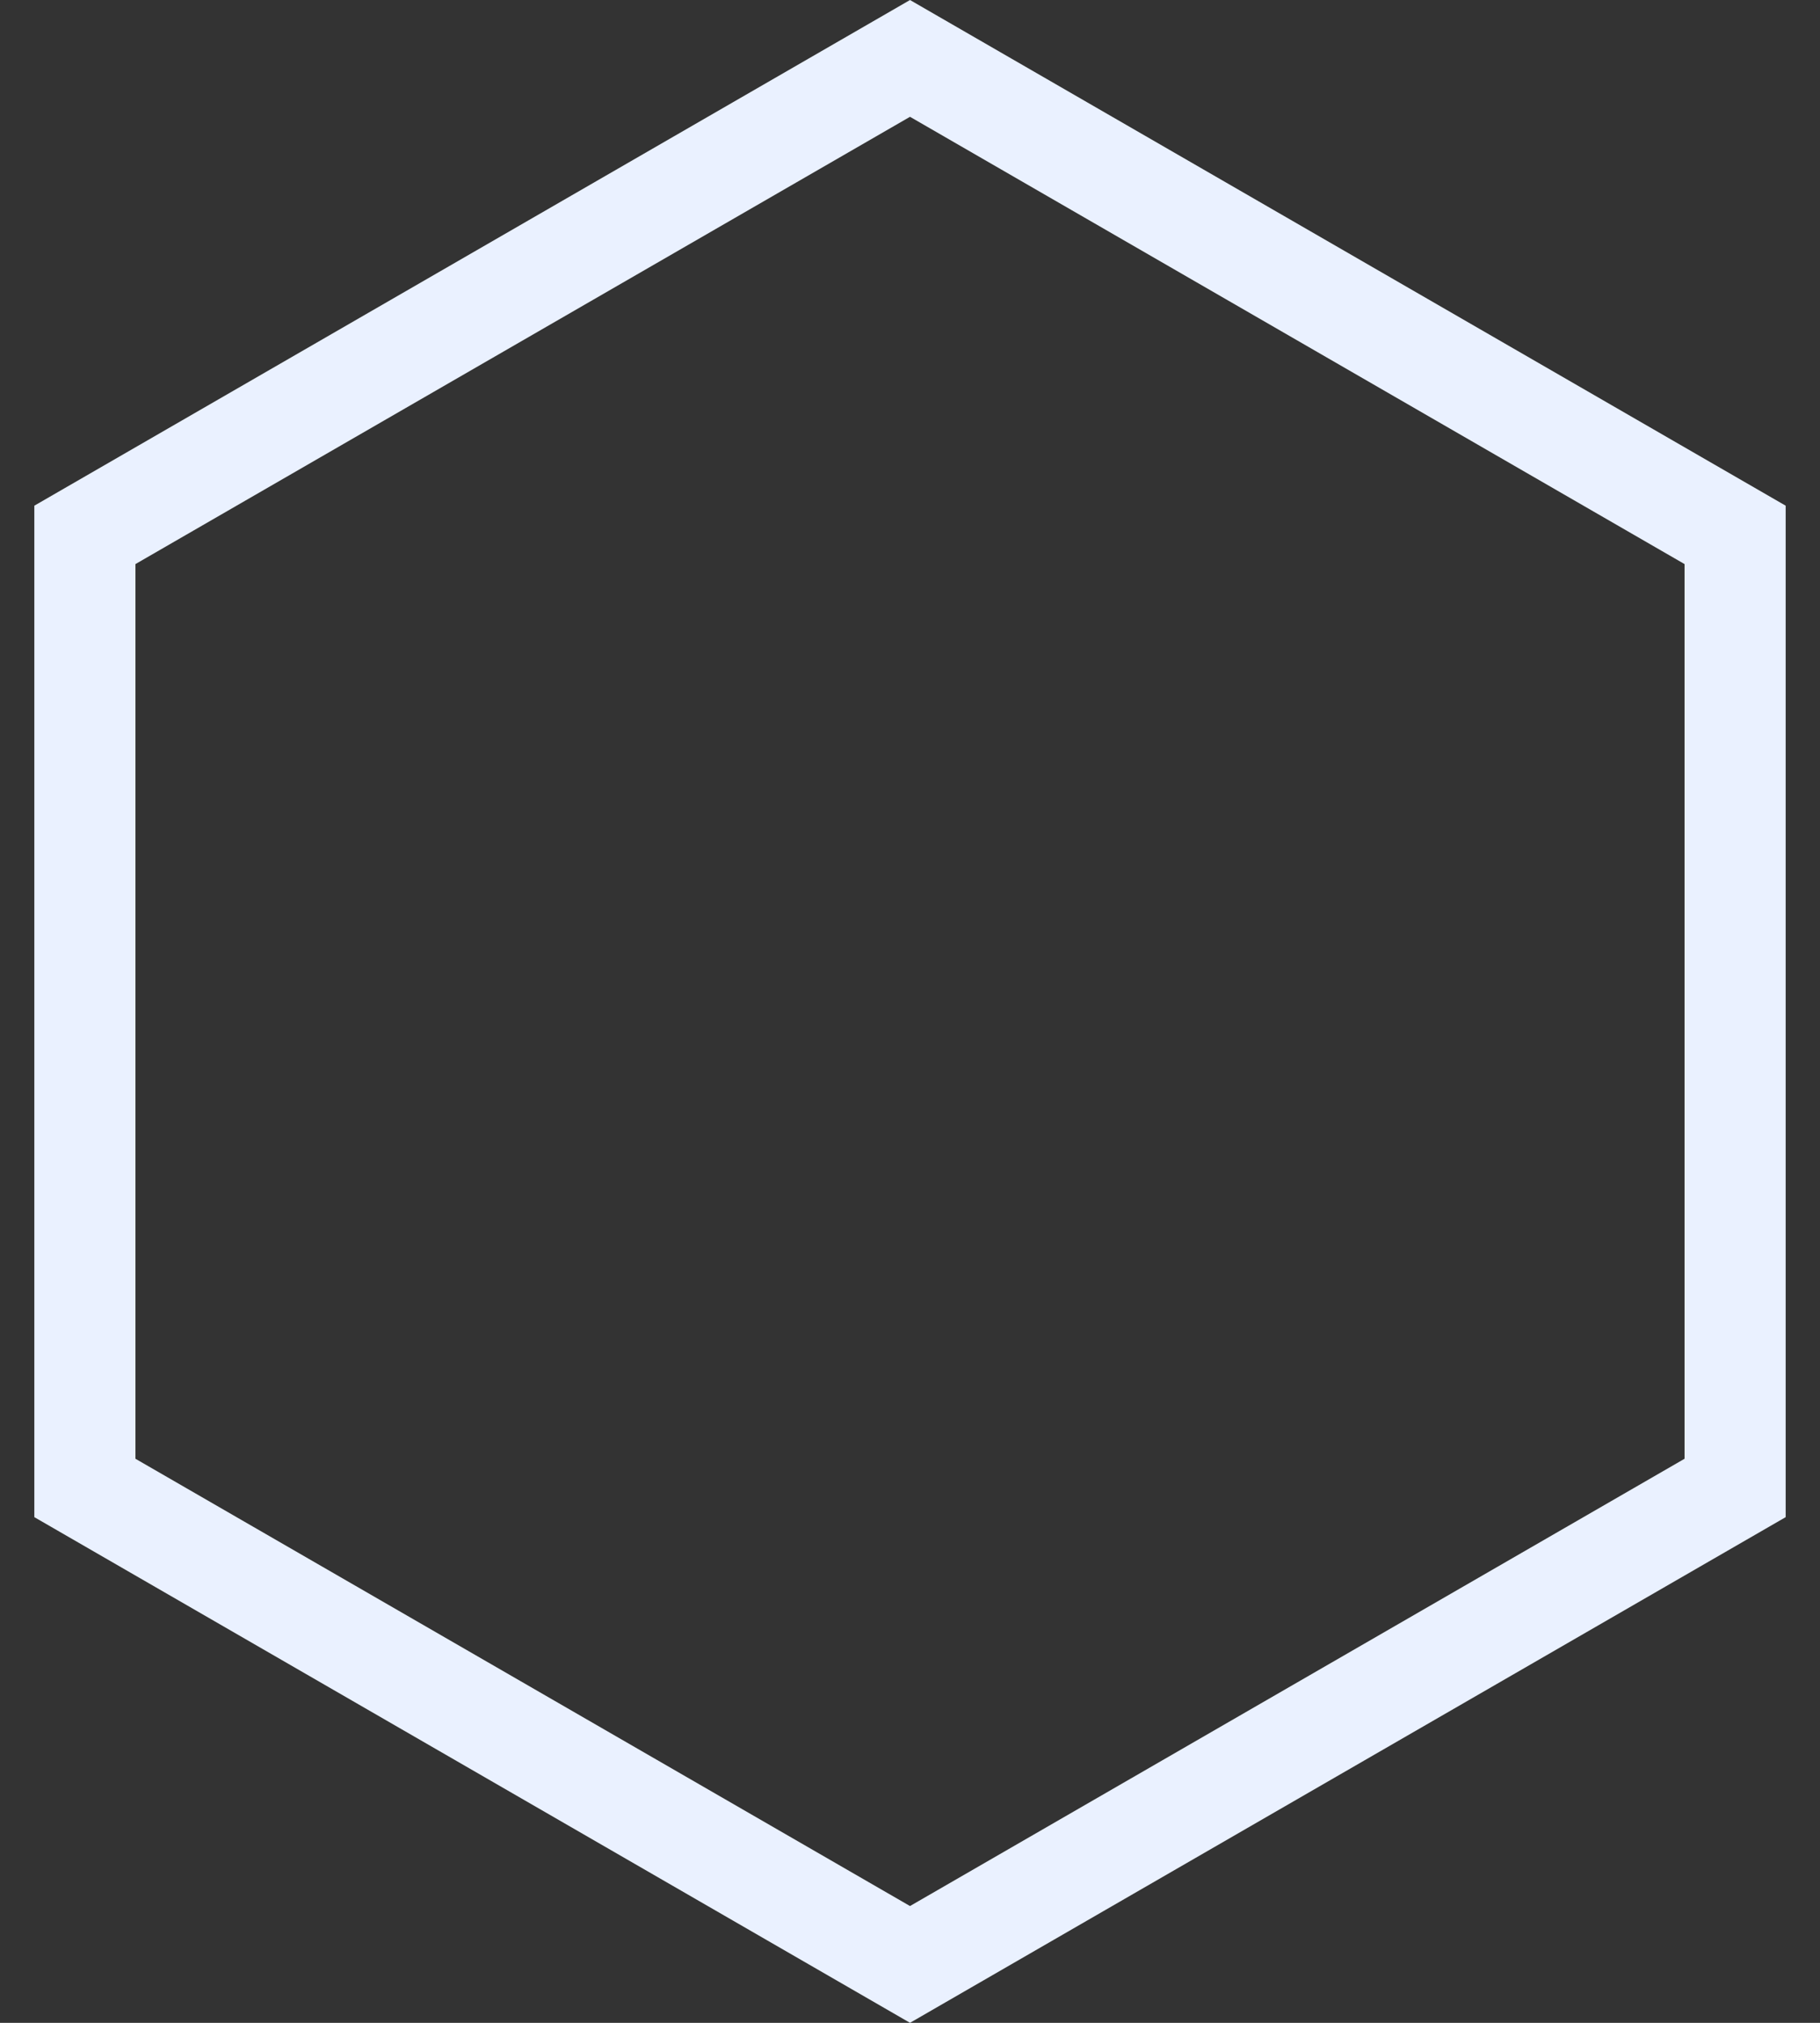 <svg width="36" height="40" viewBox="0 0 36 40" preserveAspectRatio="none" fill="none" xmlns="http://www.w3.org/2000/svg">
<rect x="0" y="0" width="36" height="40" fill="#333333" stroke="none"/>
<path d="M1.679 10.577L18 1.155L34.321 10.577V29.423L18 38.845L1.679 29.423V10.577Z" stroke="#EAF1FF" stroke-width="2"/>
</svg>
